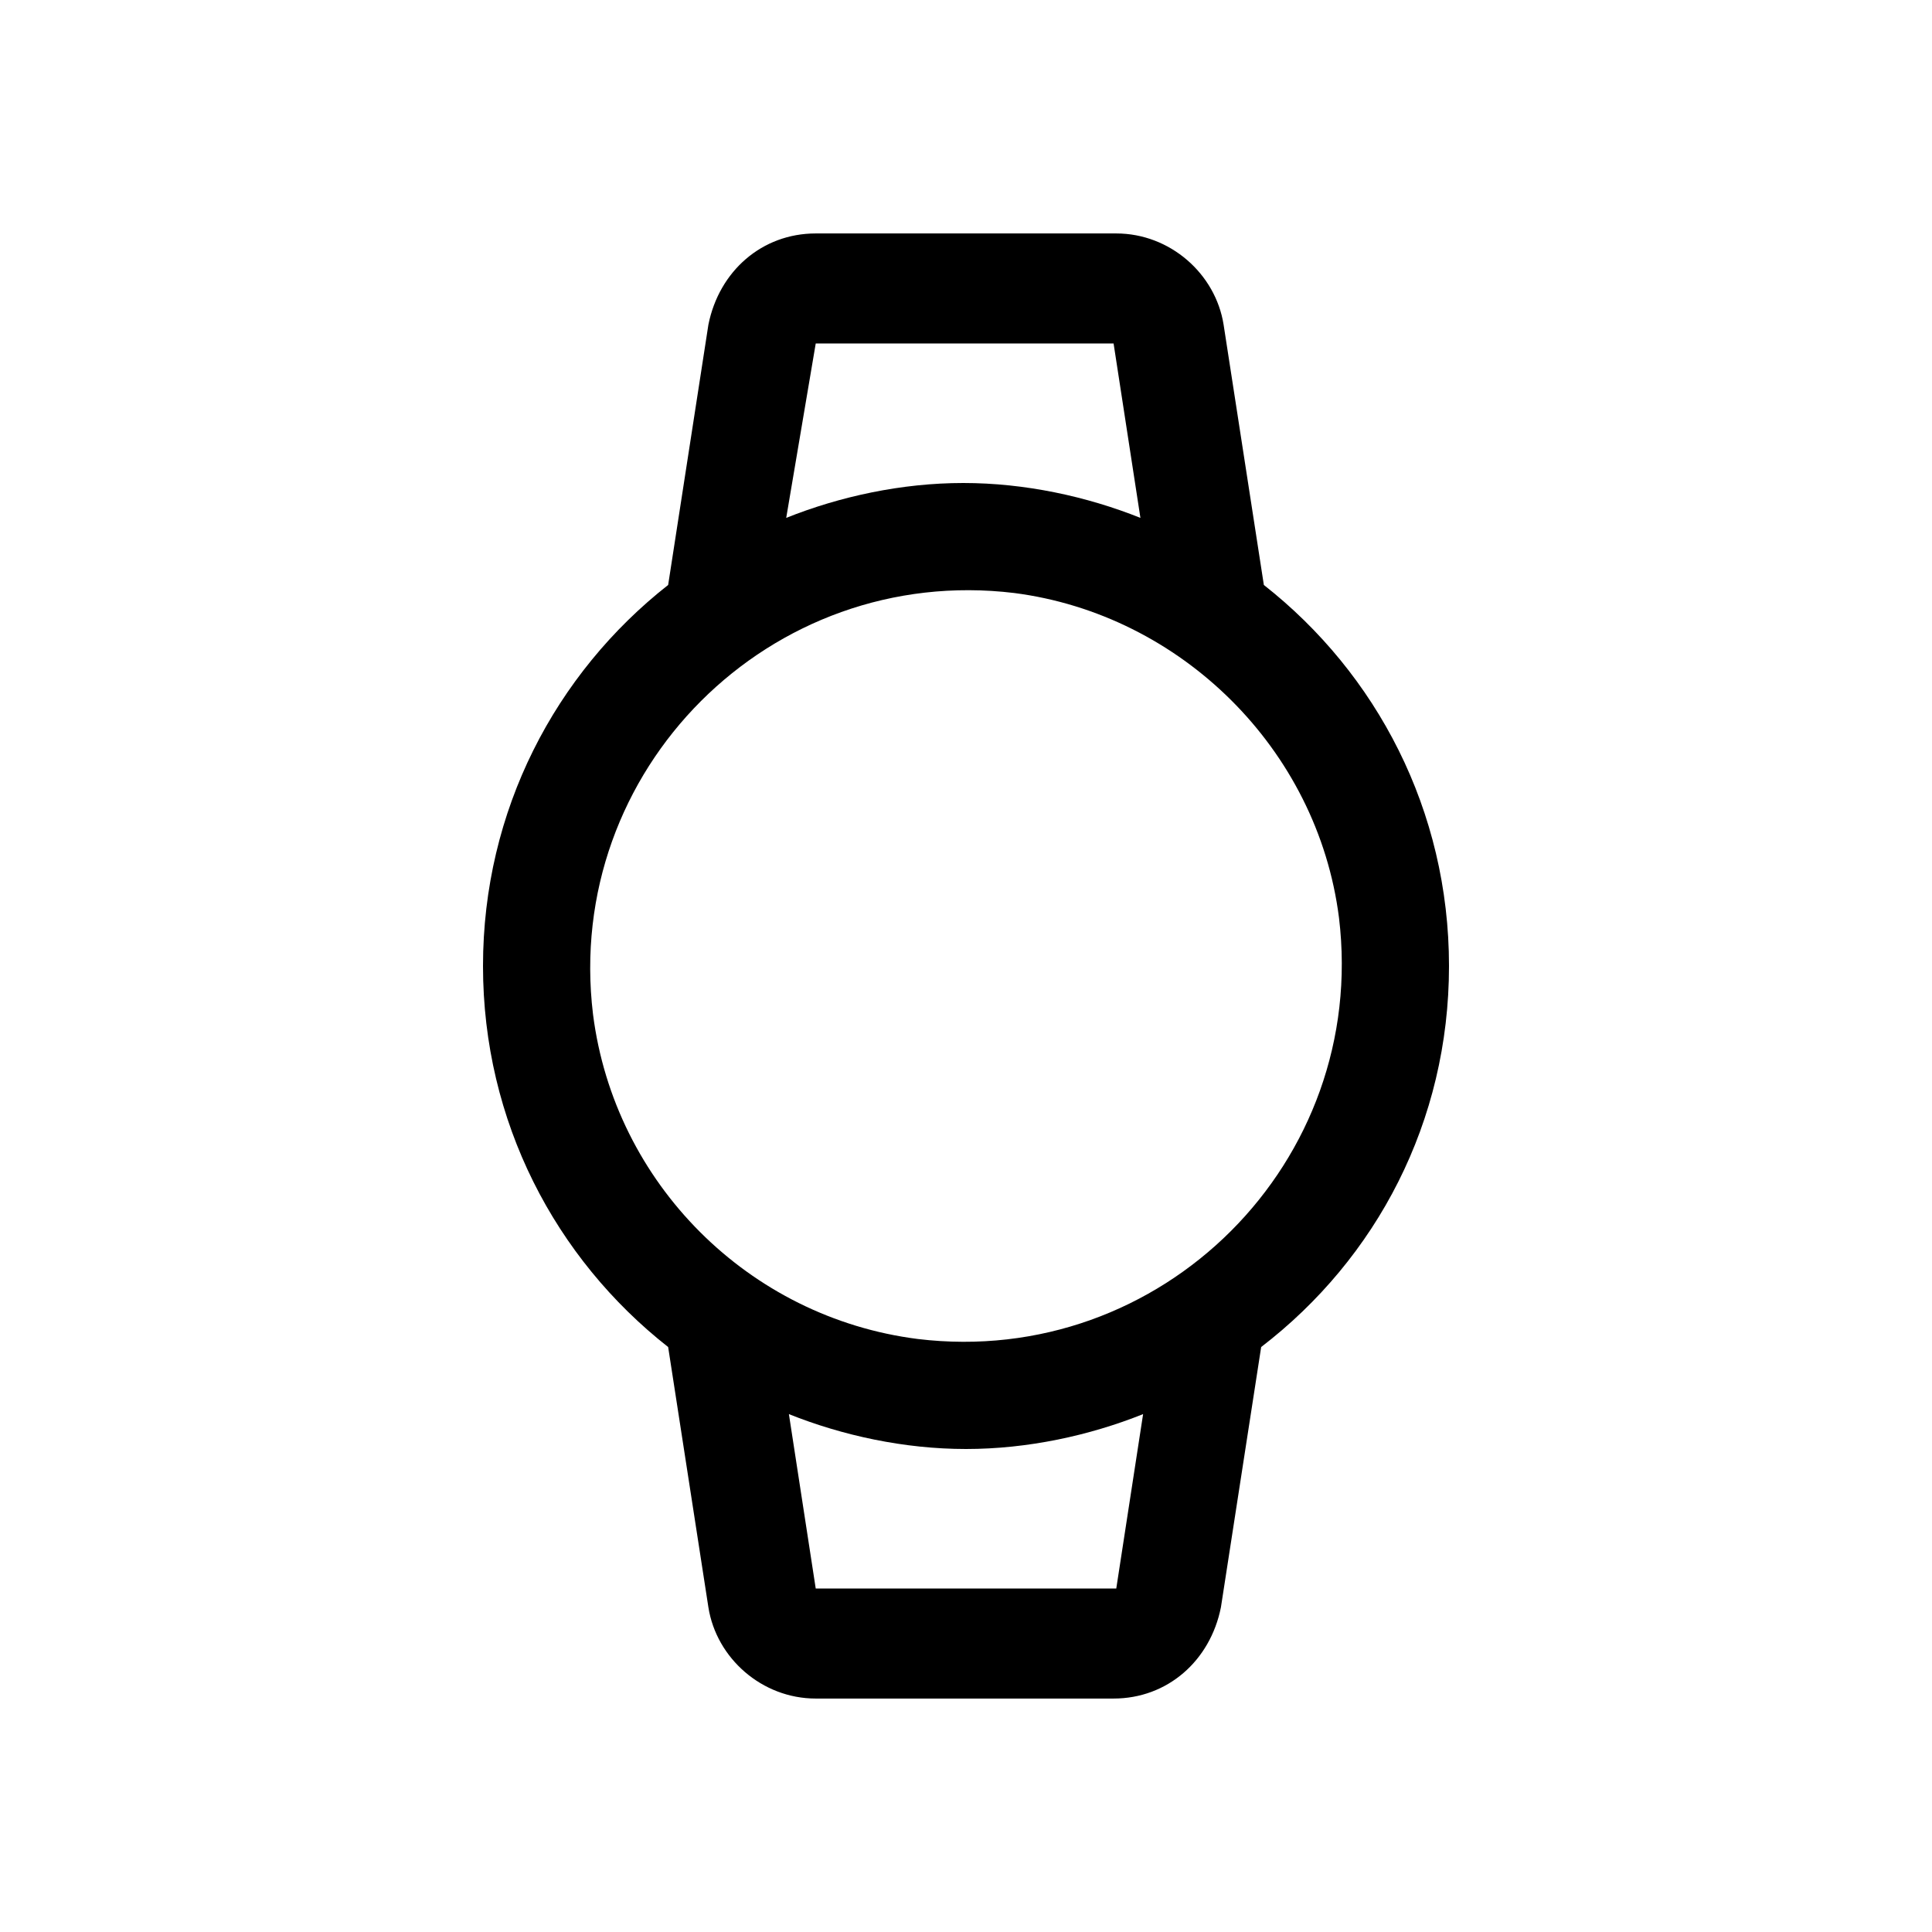<?xml version="1.0" encoding="utf-8"?>
<!-- Generator: Adobe Illustrator 24.0.0, SVG Export Plug-In . SVG Version: 6.00 Build 0)  -->
<svg version="1.1" id="Layer_1" xmlns="http://www.w3.org/2000/svg" xmlns:xlink="http://www.w3.org/1999/xlink" x="0px" y="0px"
	 viewBox="0 0 72 72" style="enable-background:new 0 0 72 72;" xml:space="preserve">
<style type="text/css">
	.st0{fill:none;}
</style>
<path class="st0" d="M0,0h72v72H0V0z"/>
<path d="M54,36c0-5.8-2.7-10.9-6.9-14.2l-1.5-9.7c-0.3-1.9-2-3.4-4-3.4H30.4c-2,0-3.6,1.4-4,3.4l-1.5,9.7C20.7,25.1,18,30.2,18,36
	s2.7,10.9,6.9,14.2l1.5,9.7c0.3,1.9,2,3.4,4,3.4h11.1c2,0,3.6-1.4,4-3.4l1.5-9.7C51.3,46.9,54,41.8,54,36z M30.4,12.8h11.1l1,6.5
	c-2-0.8-4.3-1.3-6.6-1.3s-4.6,0.5-6.6,1.3L30.4,12.8z M22.1,37.8C21,28.7,28.7,21,37.8,22.1c6.2,0.8,11.3,5.8,12.1,12.1
	C51,43.3,43.3,51,34.2,49.9C27.9,49.1,22.9,44.1,22.1,37.8z M41.6,59.2H30.4l-1-6.5c2,0.8,4.3,1.3,6.6,1.3s4.6-0.5,6.6-1.3
	L41.6,59.2z"/>
</svg>
